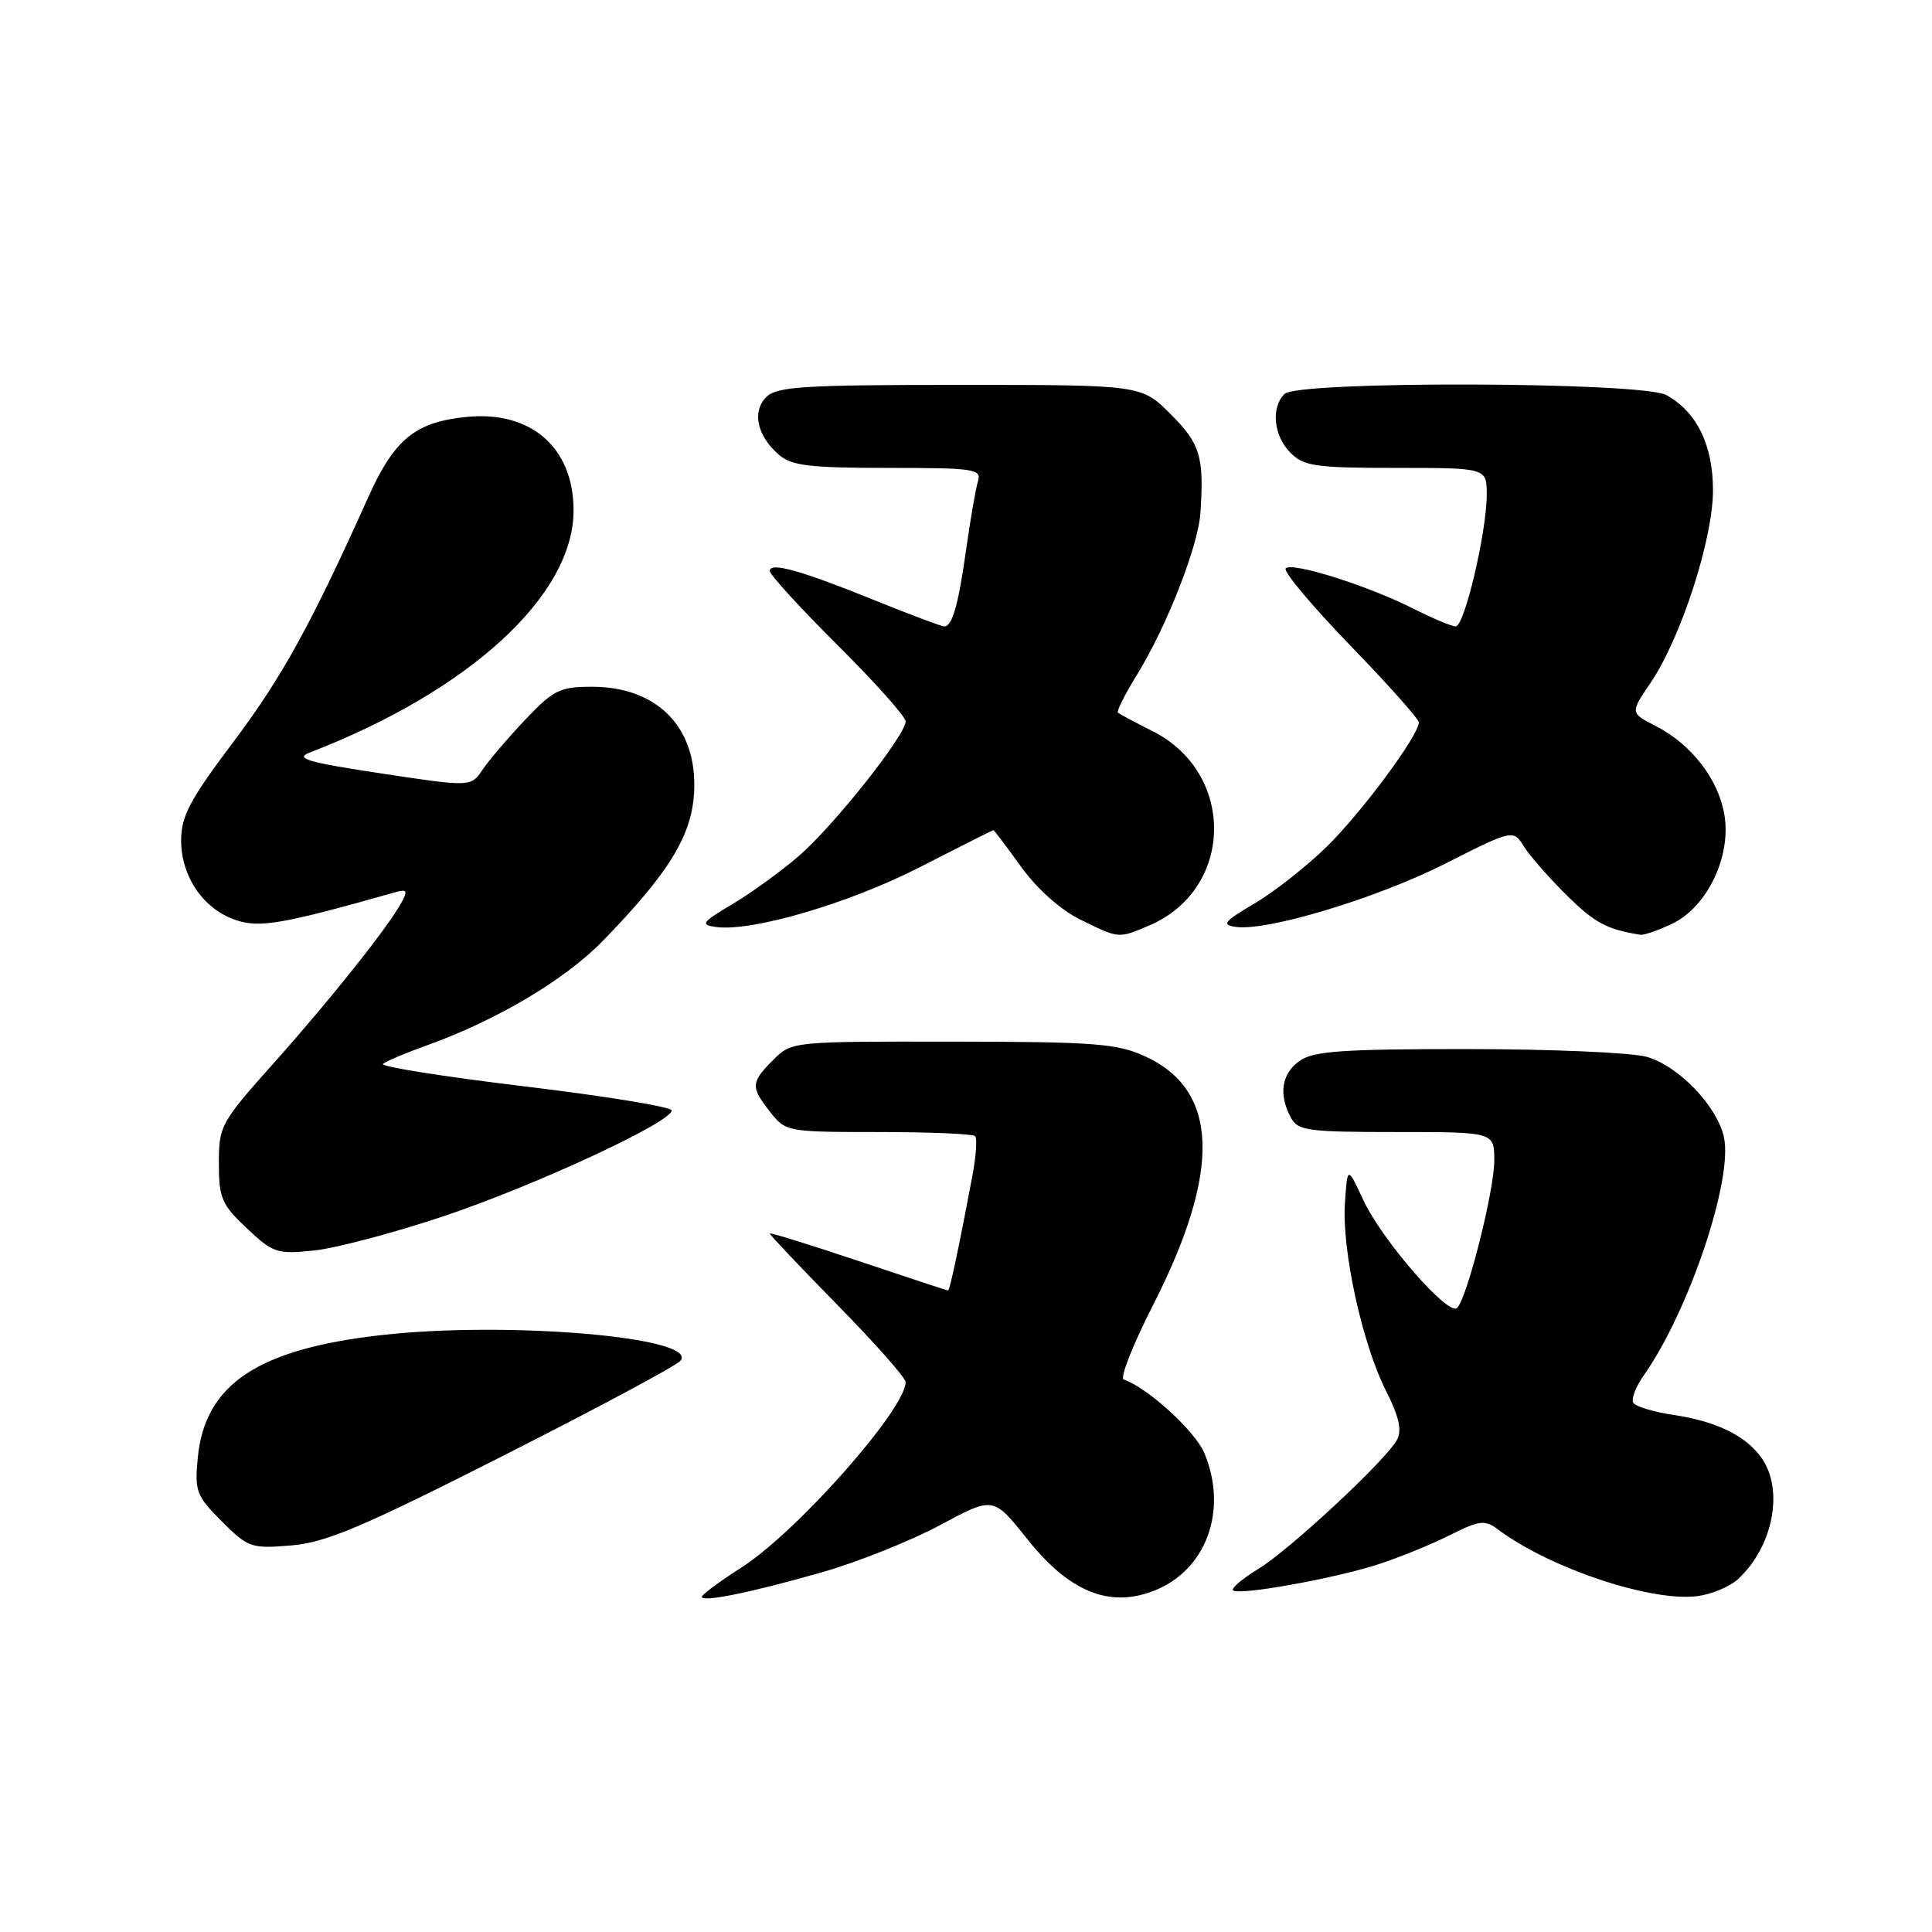 <?xml version="1.0" encoding="UTF-8" standalone="no"?>
<!DOCTYPE svg PUBLIC "-//W3C//DTD SVG 1.1//EN" "http://www.w3.org/Graphics/SVG/1.1/DTD/svg11.dtd" >
<svg xmlns="http://www.w3.org/2000/svg" xmlns:xlink="http://www.w3.org/1999/xlink" version="1.1" viewBox="0 0 256 256">
 <g >
 <path fill="currentColor"
d=" M 109.00 208.31 C 113.67 206.97 120.68 204.17 124.56 202.09 C 131.62 198.29 131.62 198.29 136.08 203.89 C 141.63 210.88 146.91 213.07 152.79 210.83 C 159.82 208.15 162.77 200.18 159.58 192.53 C 158.36 189.62 152.02 183.84 148.90 182.80 C 148.36 182.62 150.11 178.17 152.79 172.92 C 161.88 155.06 161.52 144.41 151.67 139.94 C 148.00 138.27 144.93 138.04 126.20 138.02 C 104.91 138.00 104.91 138.00 102.45 140.45 C 99.47 143.44 99.44 144.02 102.07 147.37 C 104.11 149.96 104.35 150.00 116.41 150.00 C 123.15 150.00 128.91 150.24 129.20 150.54 C 129.50 150.83 129.34 153.20 128.85 155.79 C 127.10 165.09 125.85 171.00 125.63 171.00 C 125.51 171.00 120.14 169.23 113.70 167.07 C 107.27 164.91 102.00 163.28 102.00 163.45 C 102.00 163.63 106.05 167.90 111.00 172.95 C 115.95 177.99 120.00 182.57 120.00 183.13 C 120.00 186.72 105.59 203.00 98.25 207.70 C 95.36 209.55 93.00 211.29 93.00 211.58 C 93.00 212.35 99.48 211.03 109.00 208.31 Z  M 230.23 209.30 C 234.91 205.06 236.42 197.48 233.44 193.22 C 231.35 190.24 227.48 188.34 221.72 187.48 C 219.11 187.09 216.73 186.37 216.42 185.88 C 216.12 185.39 216.74 183.75 217.81 182.24 C 223.77 173.79 229.66 156.29 228.43 150.68 C 227.52 146.54 222.38 141.20 218.17 140.03 C 216.15 139.47 205.49 139.01 194.47 139.01 C 177.96 139.00 174.06 139.27 172.22 140.56 C 169.82 142.24 169.39 144.99 171.04 148.07 C 171.98 149.83 173.24 150.00 185.04 150.00 C 198.00 150.00 198.00 150.00 198.00 153.77 C 198.00 157.75 194.43 171.93 193.08 173.31 C 191.94 174.47 183.10 164.31 180.64 159.00 C 178.54 154.50 178.54 154.50 178.21 159.42 C 177.79 165.64 180.50 178.05 183.64 184.27 C 185.37 187.68 185.79 189.53 185.12 190.77 C 183.66 193.48 170.91 205.35 166.70 207.91 C 164.61 209.19 163.12 210.45 163.39 210.73 C 164.10 211.44 176.59 209.21 182.50 207.32 C 185.25 206.44 189.54 204.70 192.02 203.46 C 196.09 201.42 196.75 201.35 198.52 202.68 C 205.31 207.77 218.74 212.27 224.87 211.50 C 226.73 211.27 229.14 210.28 230.23 209.30 Z  M 66.64 192.91 C 79.03 186.64 89.61 180.97 90.15 180.32 C 92.75 177.20 67.27 175.01 50.50 176.91 C 34.14 178.76 27.15 183.43 26.21 193.13 C 25.78 197.61 26.00 198.20 29.40 201.60 C 32.88 205.08 33.29 205.22 38.58 204.78 C 43.18 204.40 47.95 202.38 66.64 192.91 Z  M 58.74 161.17 C 70.81 157.13 89.00 148.70 89.00 147.14 C 89.00 146.67 80.22 145.24 69.50 143.95 C 58.77 142.66 50.33 141.32 50.75 140.97 C 51.16 140.62 53.75 139.52 56.50 138.54 C 65.85 135.18 74.86 129.83 79.89 124.66 C 89.11 115.17 92.00 110.22 92.00 103.95 C 92.00 96.00 86.77 91.00 78.46 91.00 C 74.19 91.00 73.35 91.41 69.62 95.34 C 67.35 97.73 64.80 100.72 63.95 101.98 C 62.40 104.28 62.40 104.28 50.48 102.48 C 40.73 101.00 39.01 100.50 41.03 99.72 C 62.22 91.55 76.00 78.90 76.00 67.63 C 76.00 59.34 70.40 54.42 61.89 55.24 C 55.07 55.89 52.27 58.16 48.82 65.83 C 41.22 82.75 37.36 89.75 30.93 98.30 C 25.16 105.96 24.01 108.14 24.00 111.35 C 24.00 116.18 26.98 120.51 31.30 121.93 C 34.45 122.97 37.50 122.44 52.36 118.23 C 53.93 117.79 54.06 118.01 53.19 119.60 C 51.42 122.86 43.81 132.42 36.25 140.89 C 29.25 148.73 29.00 149.19 29.00 154.14 C 29.00 158.75 29.37 159.61 32.70 162.75 C 36.18 166.03 36.71 166.21 41.59 165.70 C 44.44 165.41 52.16 163.37 58.74 161.17 Z  M 152.28 122.63 C 163.52 117.84 163.79 102.46 152.74 96.89 C 150.41 95.72 148.34 94.61 148.13 94.43 C 147.93 94.25 149.09 91.94 150.72 89.30 C 154.62 82.95 158.76 72.36 159.06 68.00 C 159.56 60.51 159.05 58.81 155.12 54.88 C 151.24 51.00 151.24 51.00 127.19 51.00 C 106.45 51.00 102.92 51.22 101.54 52.61 C 99.61 54.53 100.31 57.75 103.20 60.25 C 104.89 61.71 107.25 62.00 117.68 62.00 C 129.08 62.00 130.09 62.15 129.59 63.75 C 129.29 64.71 128.60 68.70 128.05 72.61 C 126.98 80.22 126.19 83.00 125.11 83.00 C 124.74 83.00 120.62 81.45 115.97 79.57 C 106.15 75.59 102.00 74.42 102.00 75.66 C 102.00 76.15 106.05 80.57 111.00 85.50 C 115.95 90.43 120.00 94.96 120.00 95.58 C 120.00 97.43 110.46 109.45 105.82 113.45 C 103.45 115.49 99.47 118.37 97.00 119.83 C 93.01 122.20 92.76 122.54 94.84 122.83 C 99.58 123.50 112.49 119.72 121.91 114.89 C 127.16 112.20 131.54 110.00 131.63 110.00 C 131.73 110.00 133.38 112.18 135.29 114.84 C 137.40 117.77 140.48 120.52 143.13 121.84 C 148.29 124.39 148.17 124.38 152.28 122.63 Z  M 221.55 122.41 C 226.20 120.20 229.43 113.49 228.49 107.97 C 227.70 103.24 224.13 98.63 219.38 96.19 C 216.00 94.46 216.00 94.46 218.70 90.49 C 222.71 84.59 226.97 71.47 226.98 65.00 C 226.99 58.98 224.84 54.59 220.81 52.35 C 217.62 50.58 171.96 50.44 170.20 52.20 C 168.38 54.02 168.76 57.76 171.00 60.00 C 172.78 61.78 174.33 62.00 185.00 62.00 C 197.00 62.00 197.00 62.00 197.00 65.55 C 197.00 70.48 194.05 83.00 192.89 83.00 C 192.36 83.00 189.81 81.93 187.22 80.62 C 181.19 77.58 171.22 74.44 170.36 75.31 C 169.99 75.68 173.81 80.24 178.84 85.45 C 183.88 90.65 188.00 95.27 188.00 95.72 C 188.00 97.45 180.37 107.74 175.75 112.24 C 173.07 114.85 168.77 118.23 166.19 119.74 C 162.17 122.11 161.82 122.55 163.75 122.82 C 167.92 123.41 182.42 119.03 191.50 114.44 C 200.50 109.89 200.50 109.89 201.95 112.20 C 202.75 113.46 205.31 116.38 207.64 118.67 C 211.31 122.29 212.92 123.15 217.35 123.86 C 217.82 123.94 219.71 123.28 221.55 122.41 Z "/>
</g>
</svg>